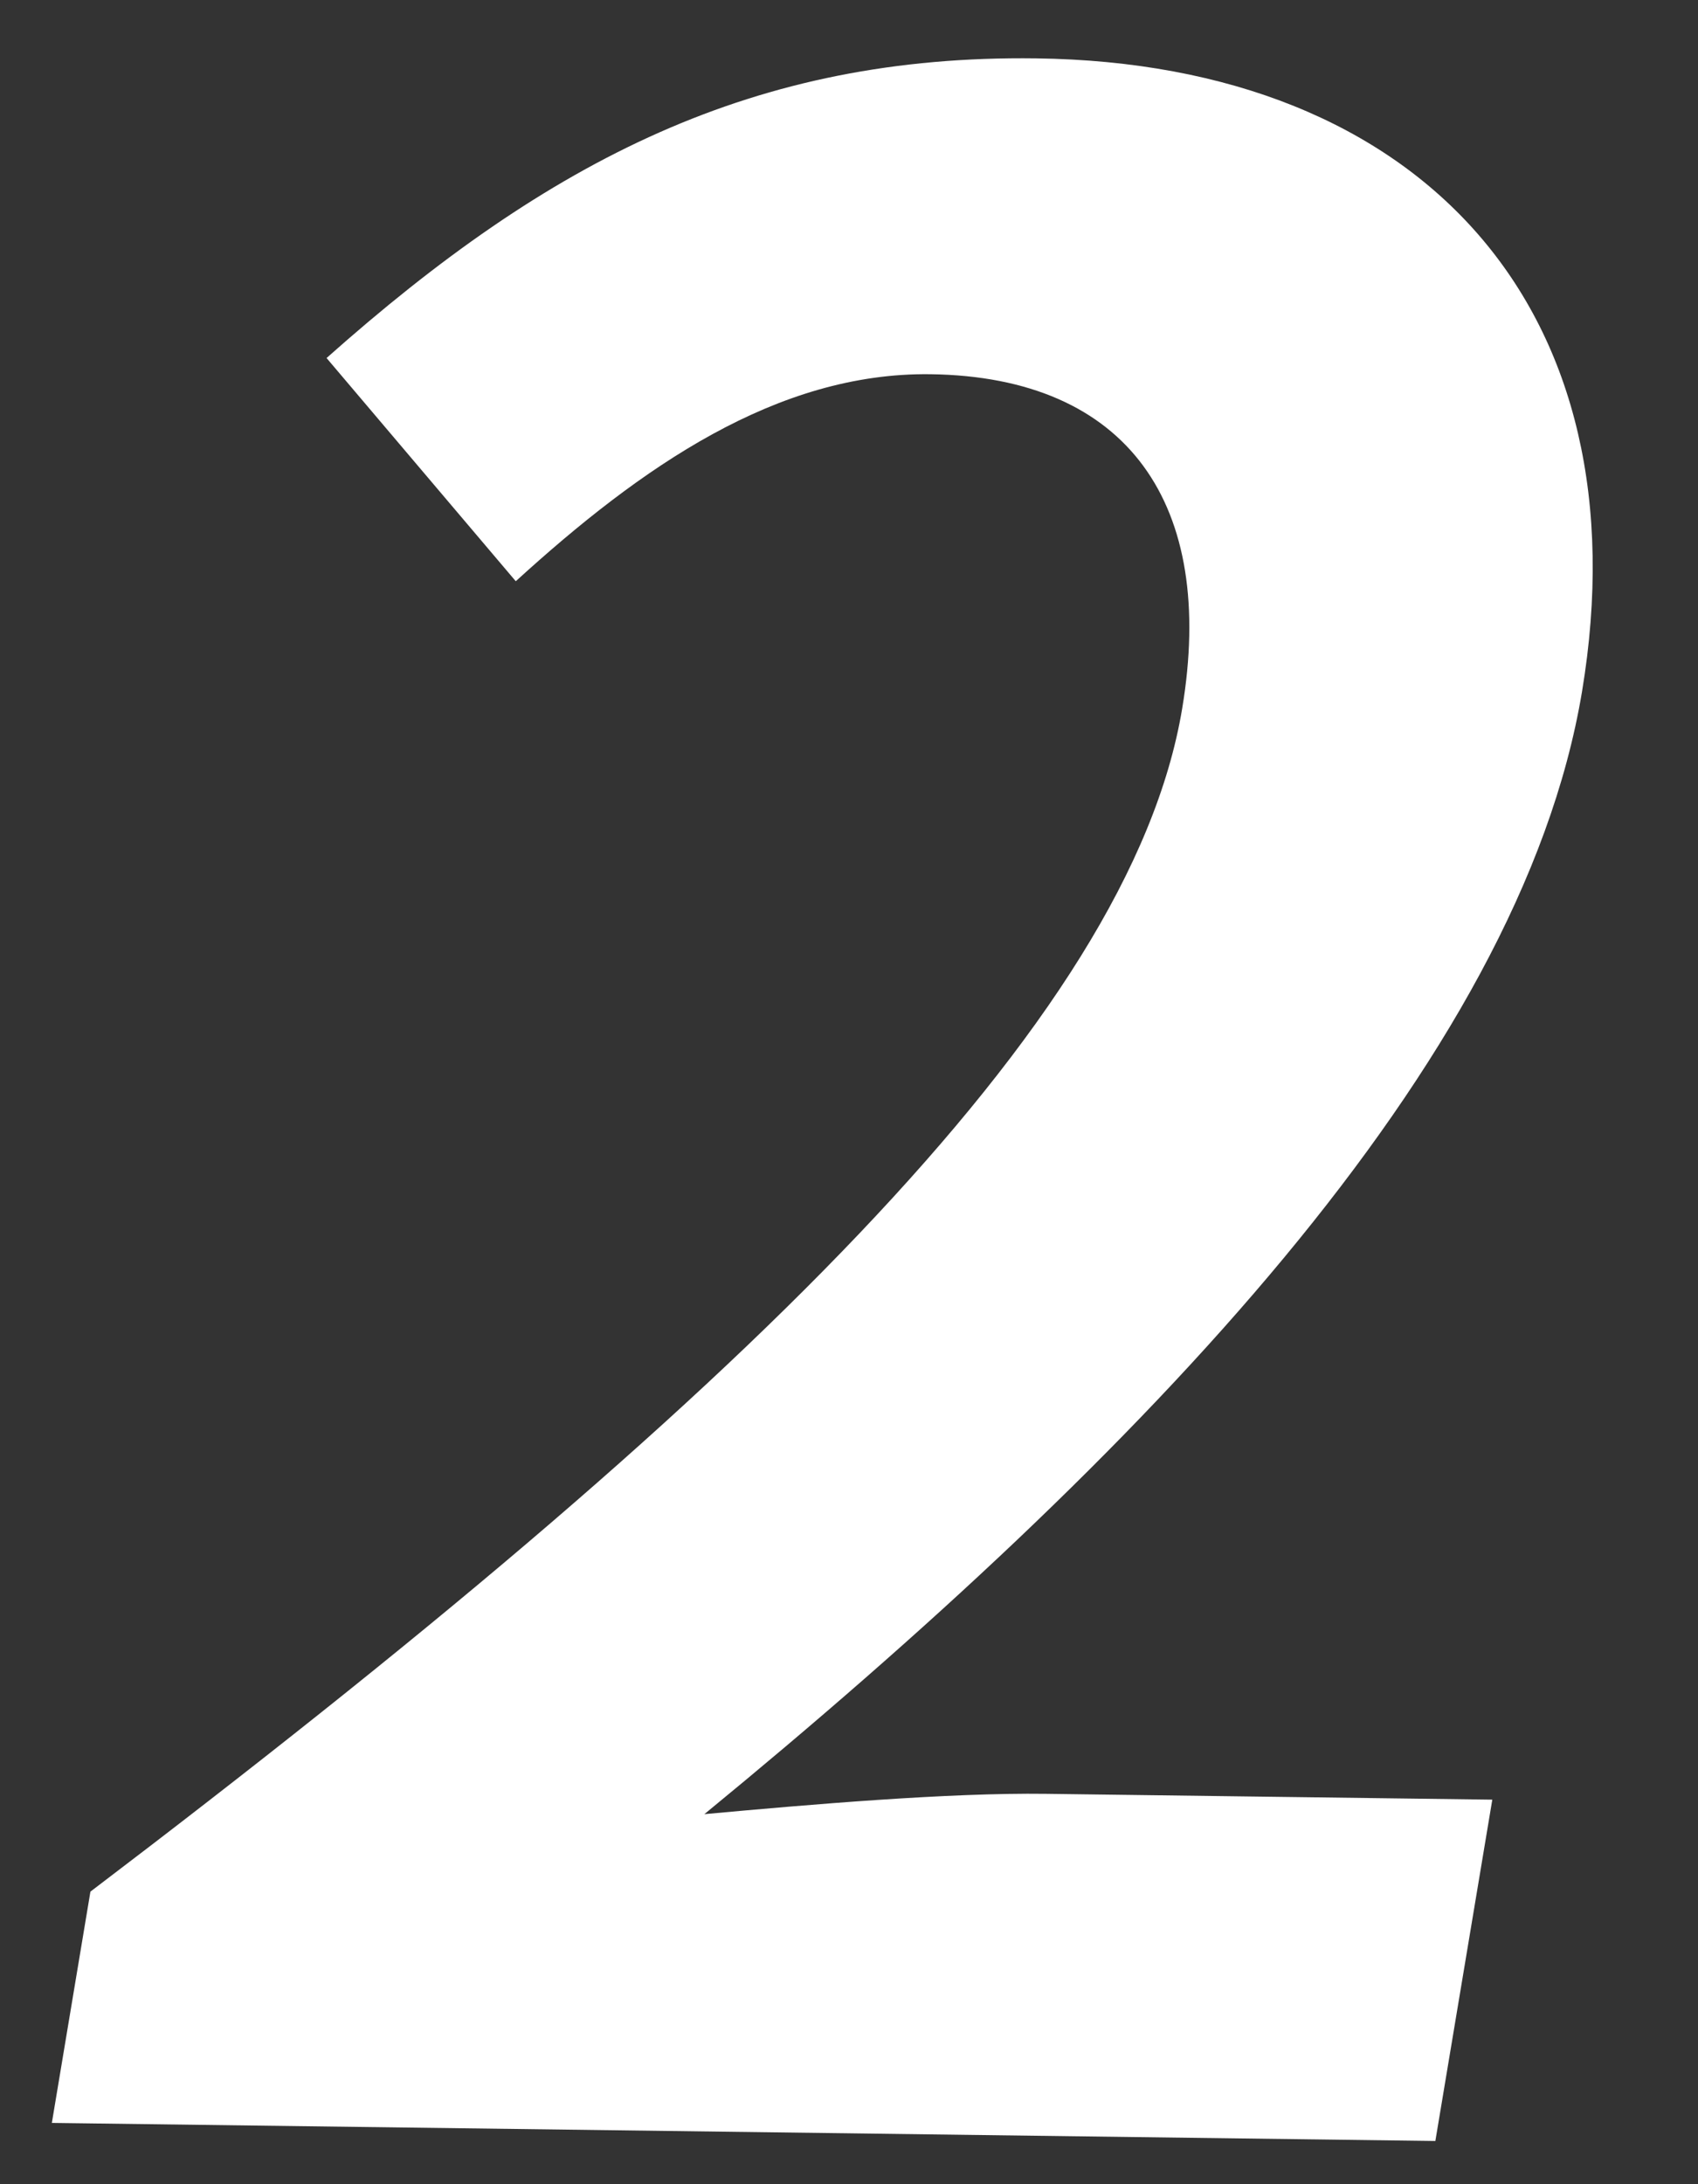 <svg width="28" height="36" viewBox="0 0 28 36" fill="none" xmlns="http://www.w3.org/2000/svg">
<rect x="0" y="0" width="28" height="36" fill="#333333" stroke="none"/>
<path d="M0.855 34.99L1.491 31.178C12.152 23.087 18.632 16.852 19.494 11.679C20.055 8.322 18.609 6.211 15.343 6.168C12.813 6.135 10.571 7.697 8.505 9.58L5.385 5.901C9.065 2.63 12.442 0.901 17.087 0.962C23.481 1.045 27.131 5.14 26.087 11.402C25.065 17.527 18.823 23.993 11.615 29.901C13.347 29.742 15.639 29.545 17.248 29.566L24.608 29.662L23.669 35.288L0.855 34.99Z" fill="white"/>
</svg>
